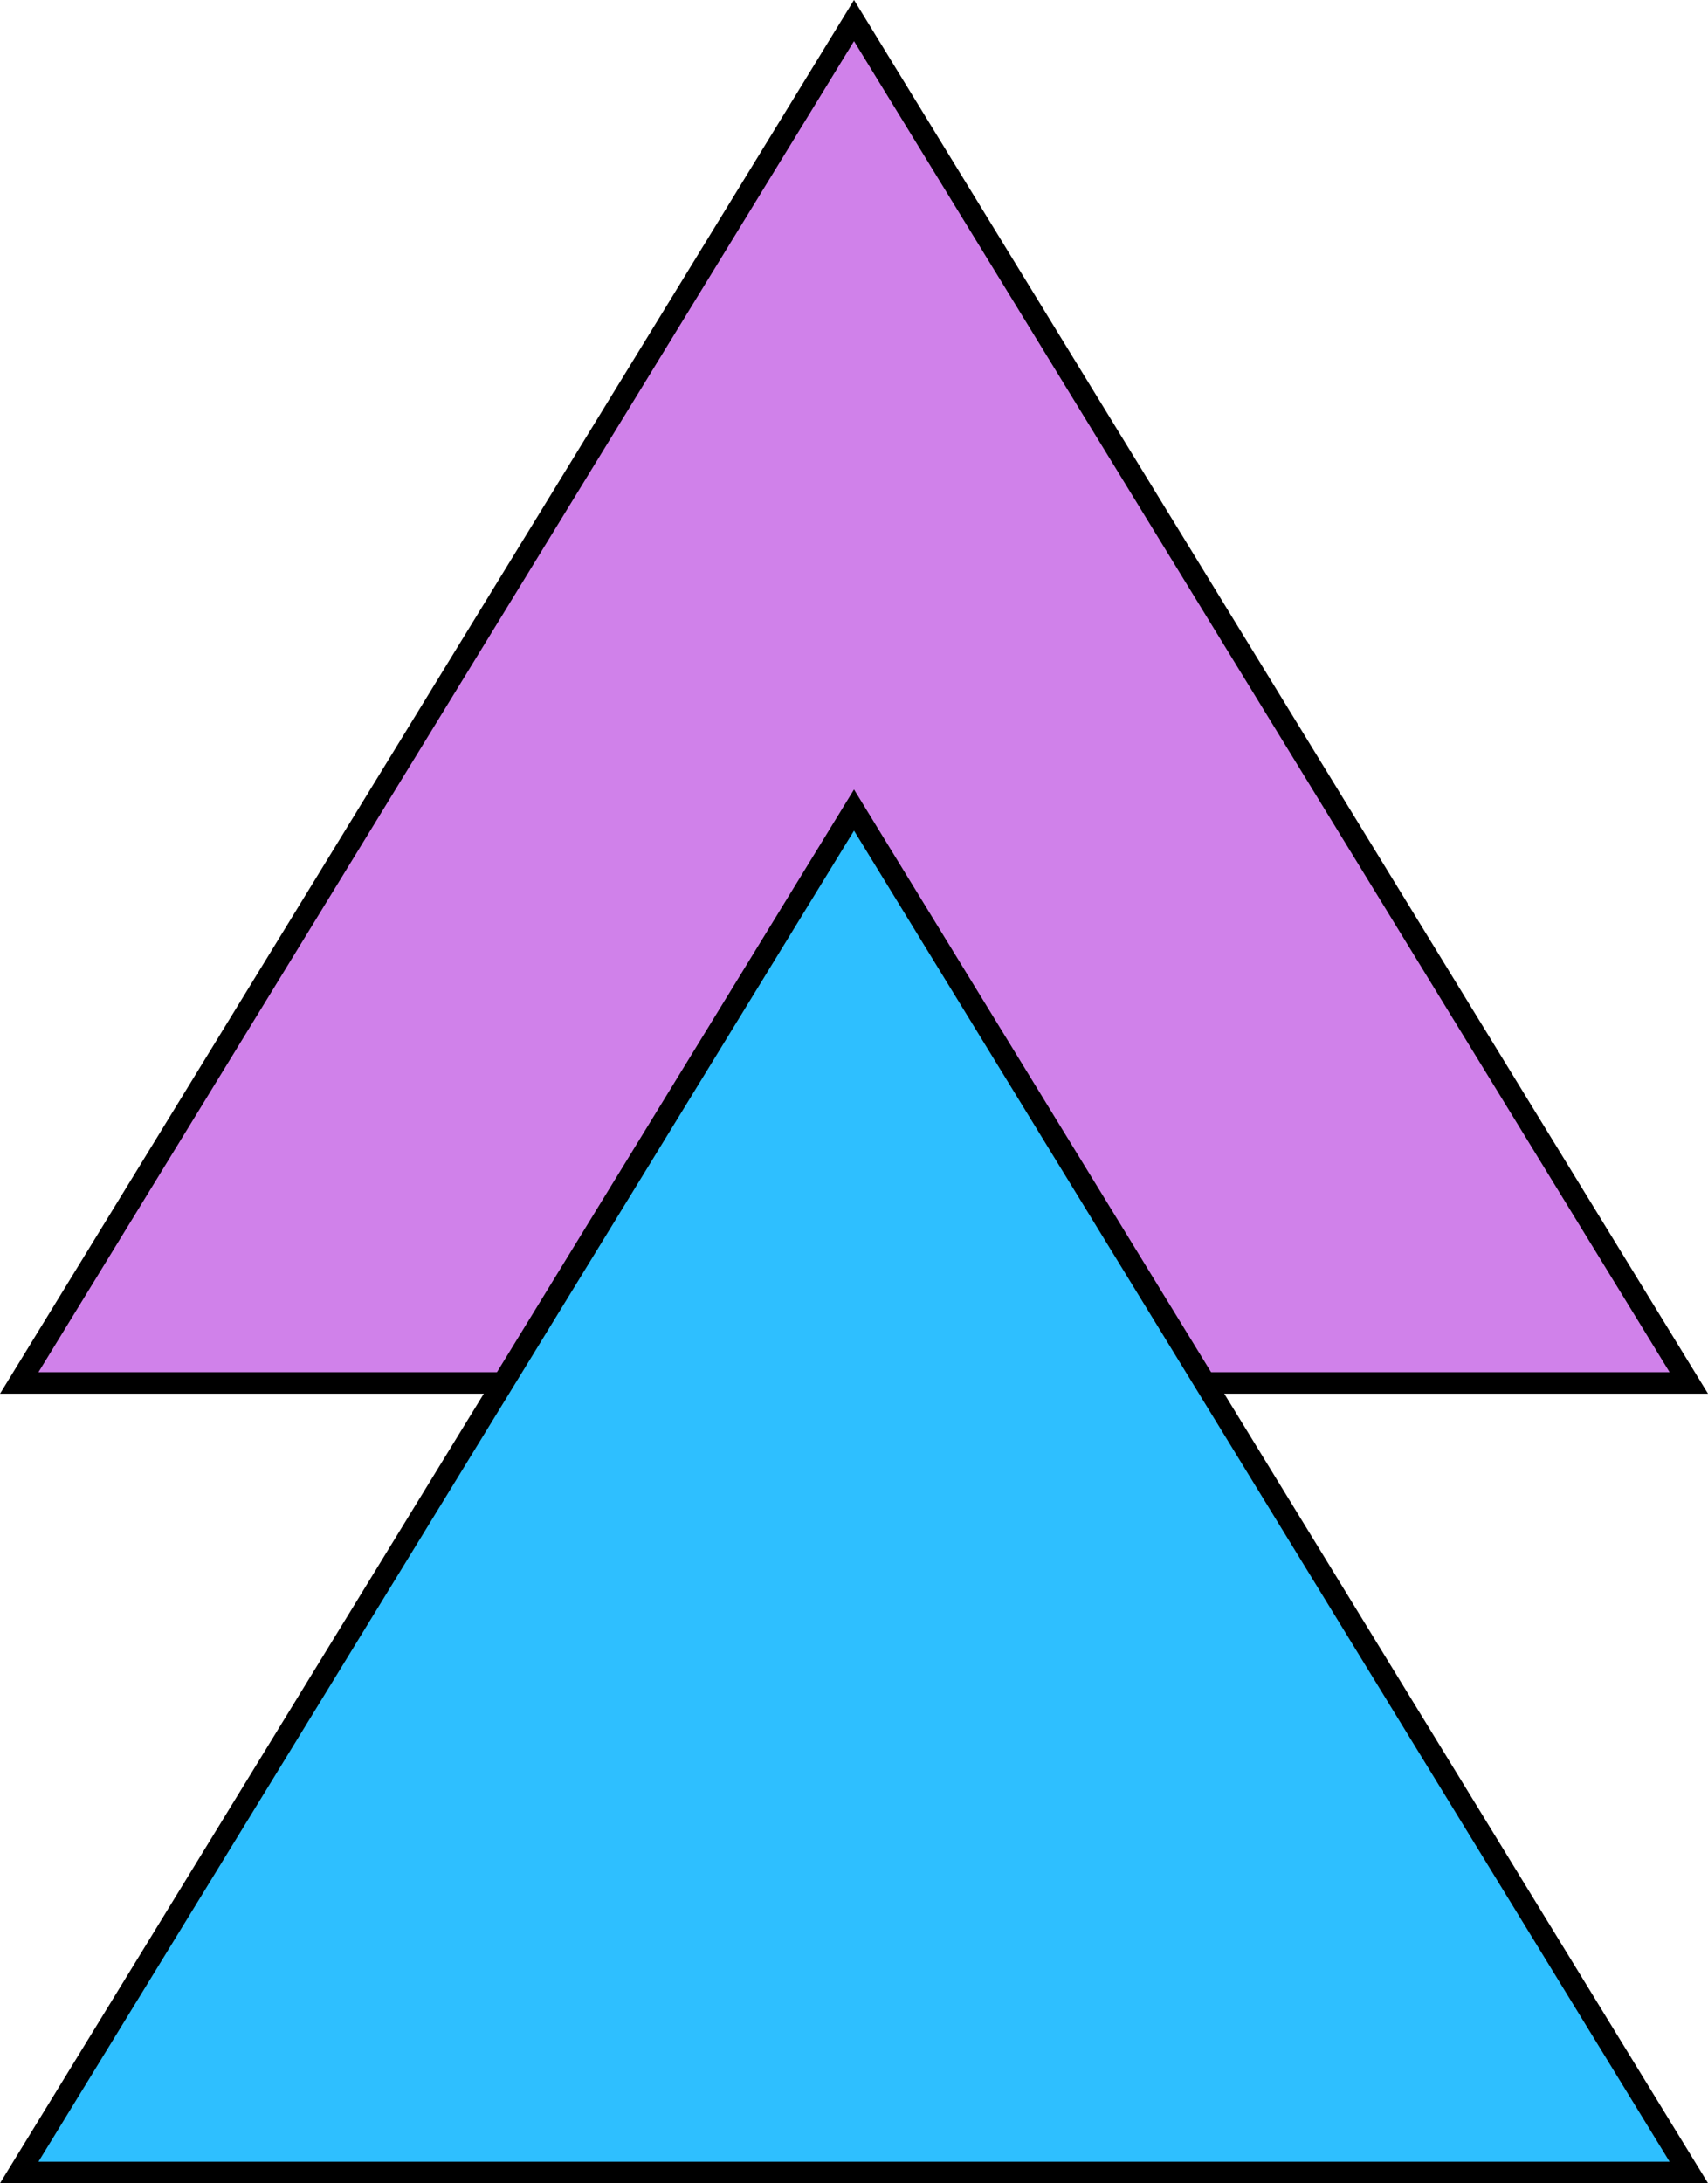 <svg xmlns="http://www.w3.org/2000/svg" width="79.405" height="101.457" viewBox="0 0 79.405 101.457"><defs><style>.a{fill:#d081ea;}.a,.b{stroke:#000;stroke-miterlimit:10;}.b{fill:#2ebfff;}</style></defs><g transform="translate(-914.016 -526.61)"><path class="a" d="M953.719,527.566l-38.809,63.312h77.619Z"/><path class="b" d="M953.719,617.275l-38.809,63.312h77.619Z" transform="translate(0 -53.02)"/></g></svg>
